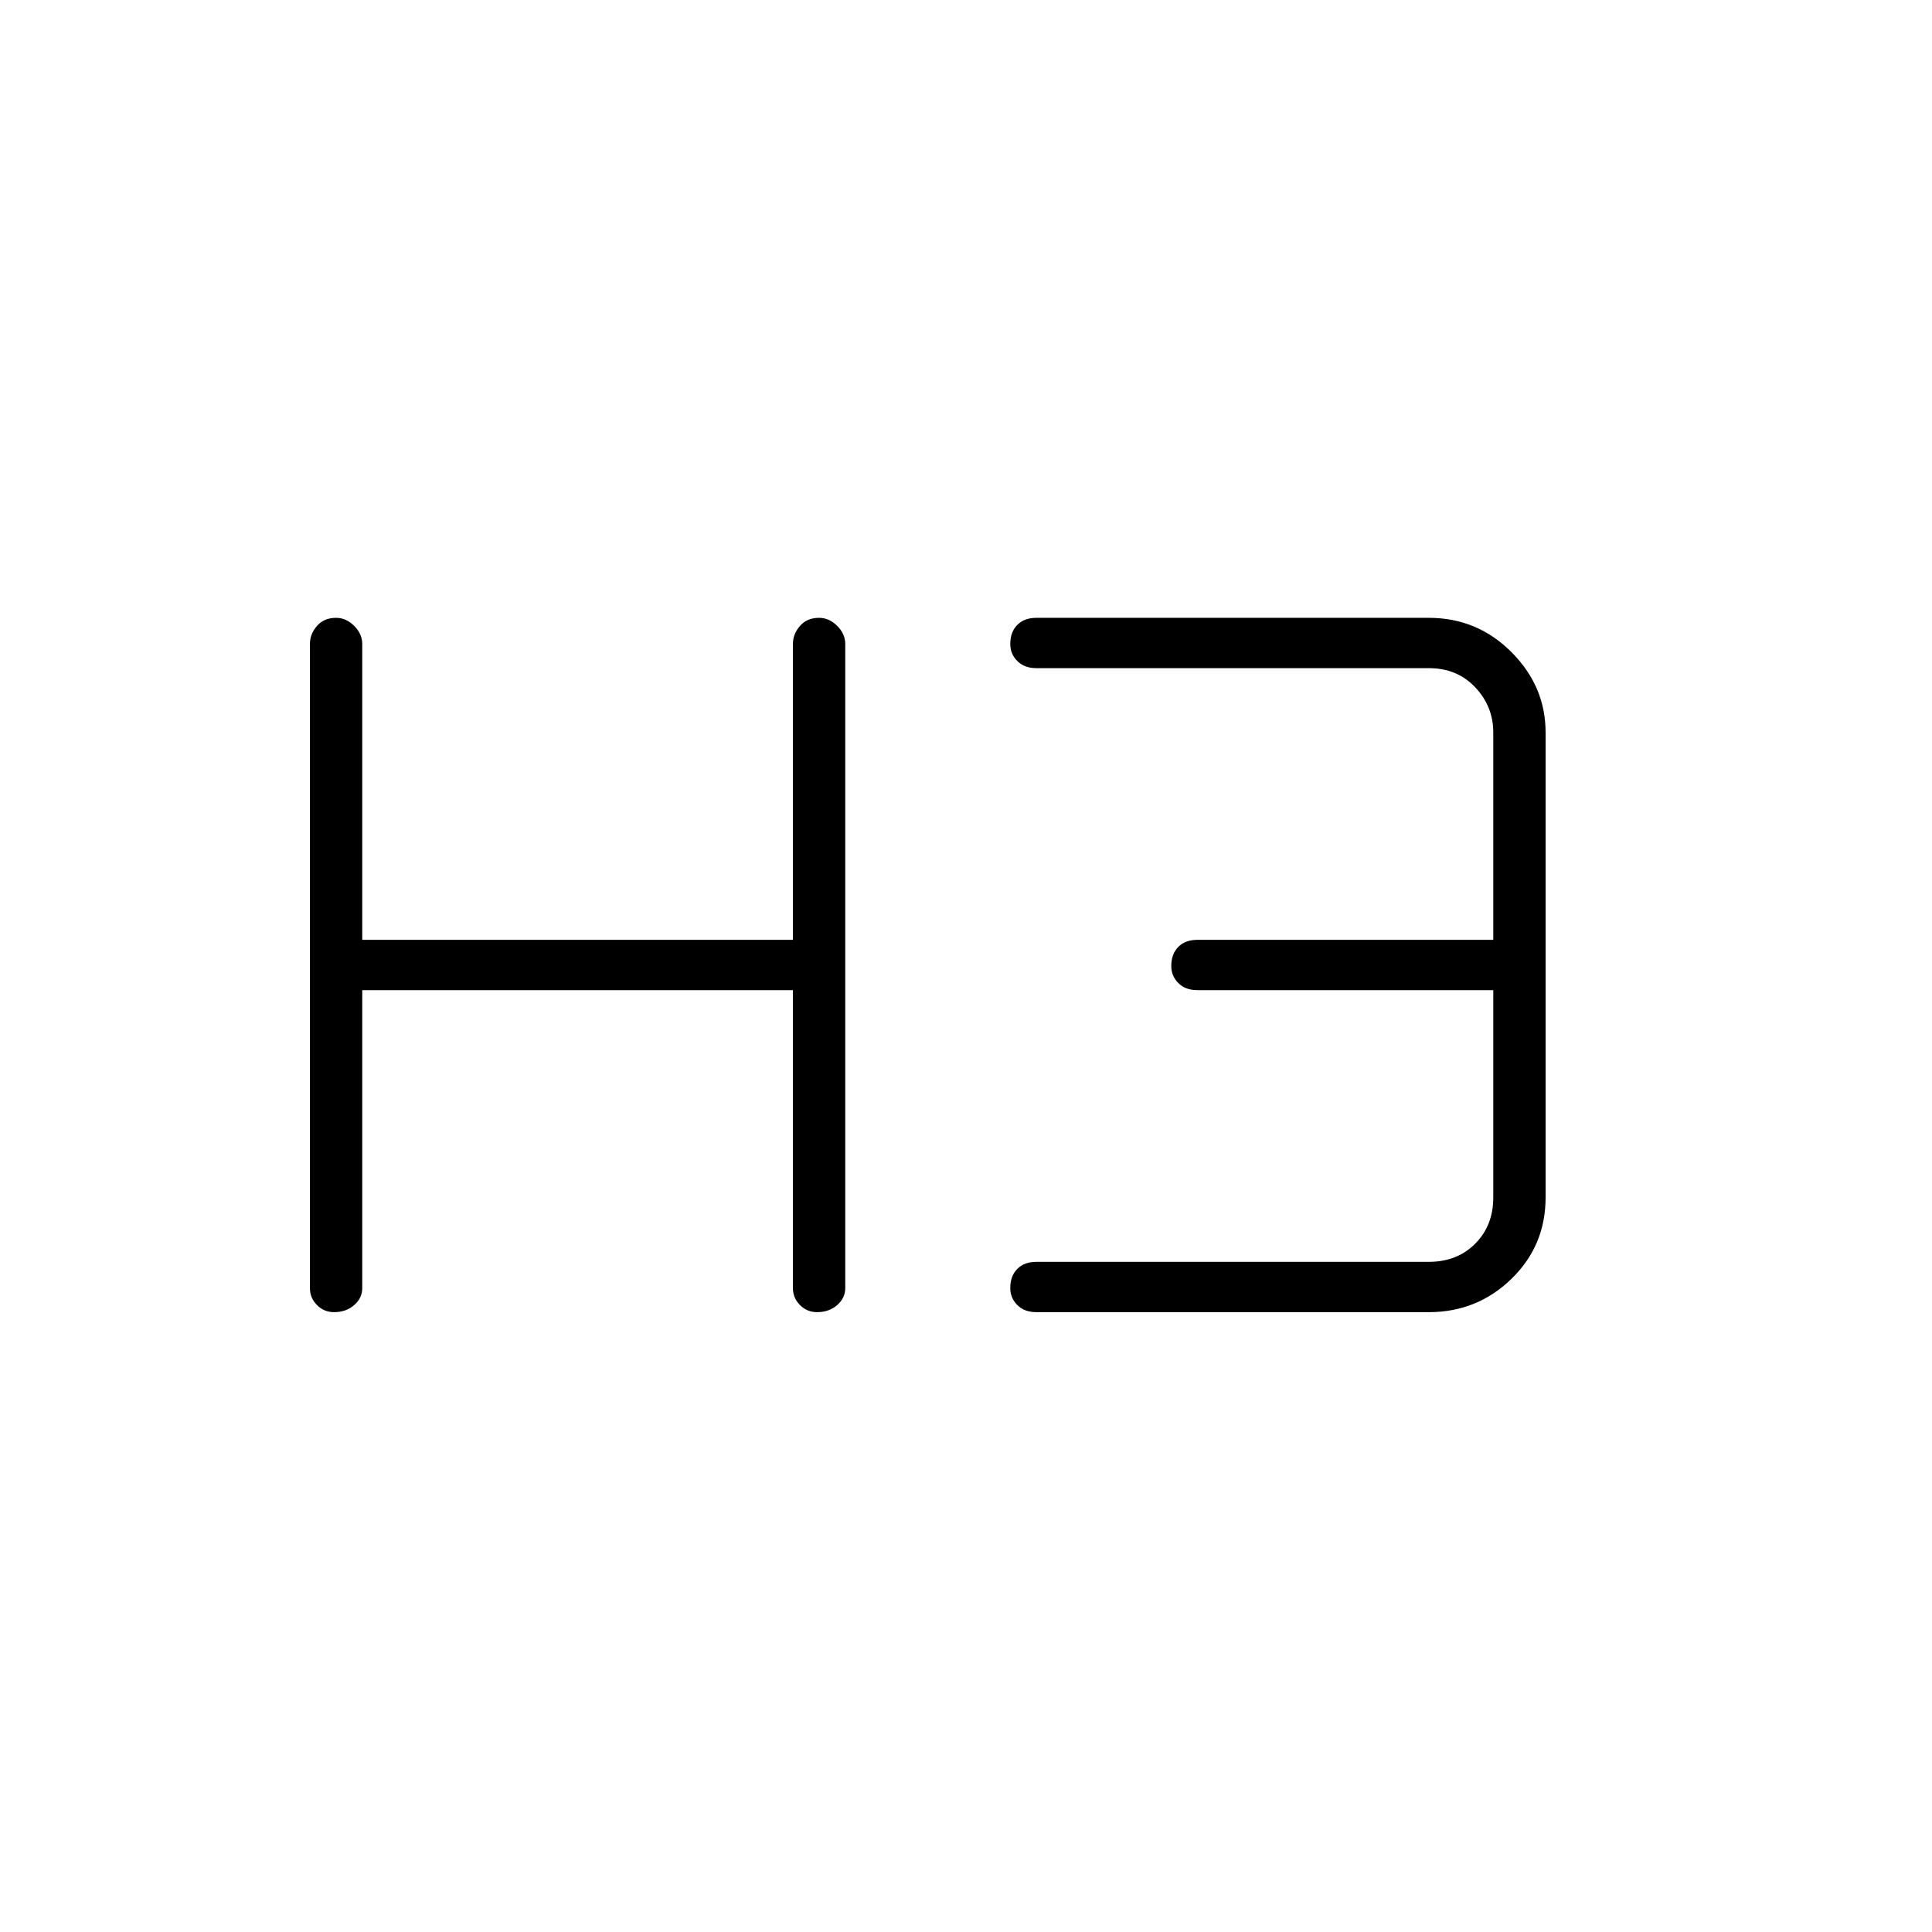 <svg xmlns="http://www.w3.org/2000/svg" height="24" width="24"><path d="M4.15 16.3q-.125 0-.212-.088-.088-.087-.088-.212V8q0-.125.088-.225.087-.1.237-.1.125 0 .225.1T4.5 8v3.675h5.35V8q0-.125.088-.225.087-.1.237-.1.125 0 .225.1t.1.225v8q0 .125-.1.212-.1.088-.25.088-.125 0-.212-.088-.088-.087-.088-.212v-3.7H4.5V16q0 .125-.1.212-.1.088-.25.088Zm8.725 0q-.15 0-.237-.088-.088-.087-.088-.212 0-.15.088-.238.087-.087.237-.087h4.875q.35 0 .575-.225.225-.225.225-.575V12.3h-3.675q-.15 0-.237-.088-.088-.087-.088-.212 0-.15.088-.238.087-.087.237-.087h3.675V9.1q0-.325-.225-.563Q18.1 8.3 17.75 8.3h-4.875q-.15 0-.237-.088-.088-.087-.088-.212 0-.15.088-.238.087-.087.237-.087h4.875q.6 0 1.025.425.425.425.425 1v5.775q0 .6-.425 1.012-.425.413-1.025.413Z"/></svg>